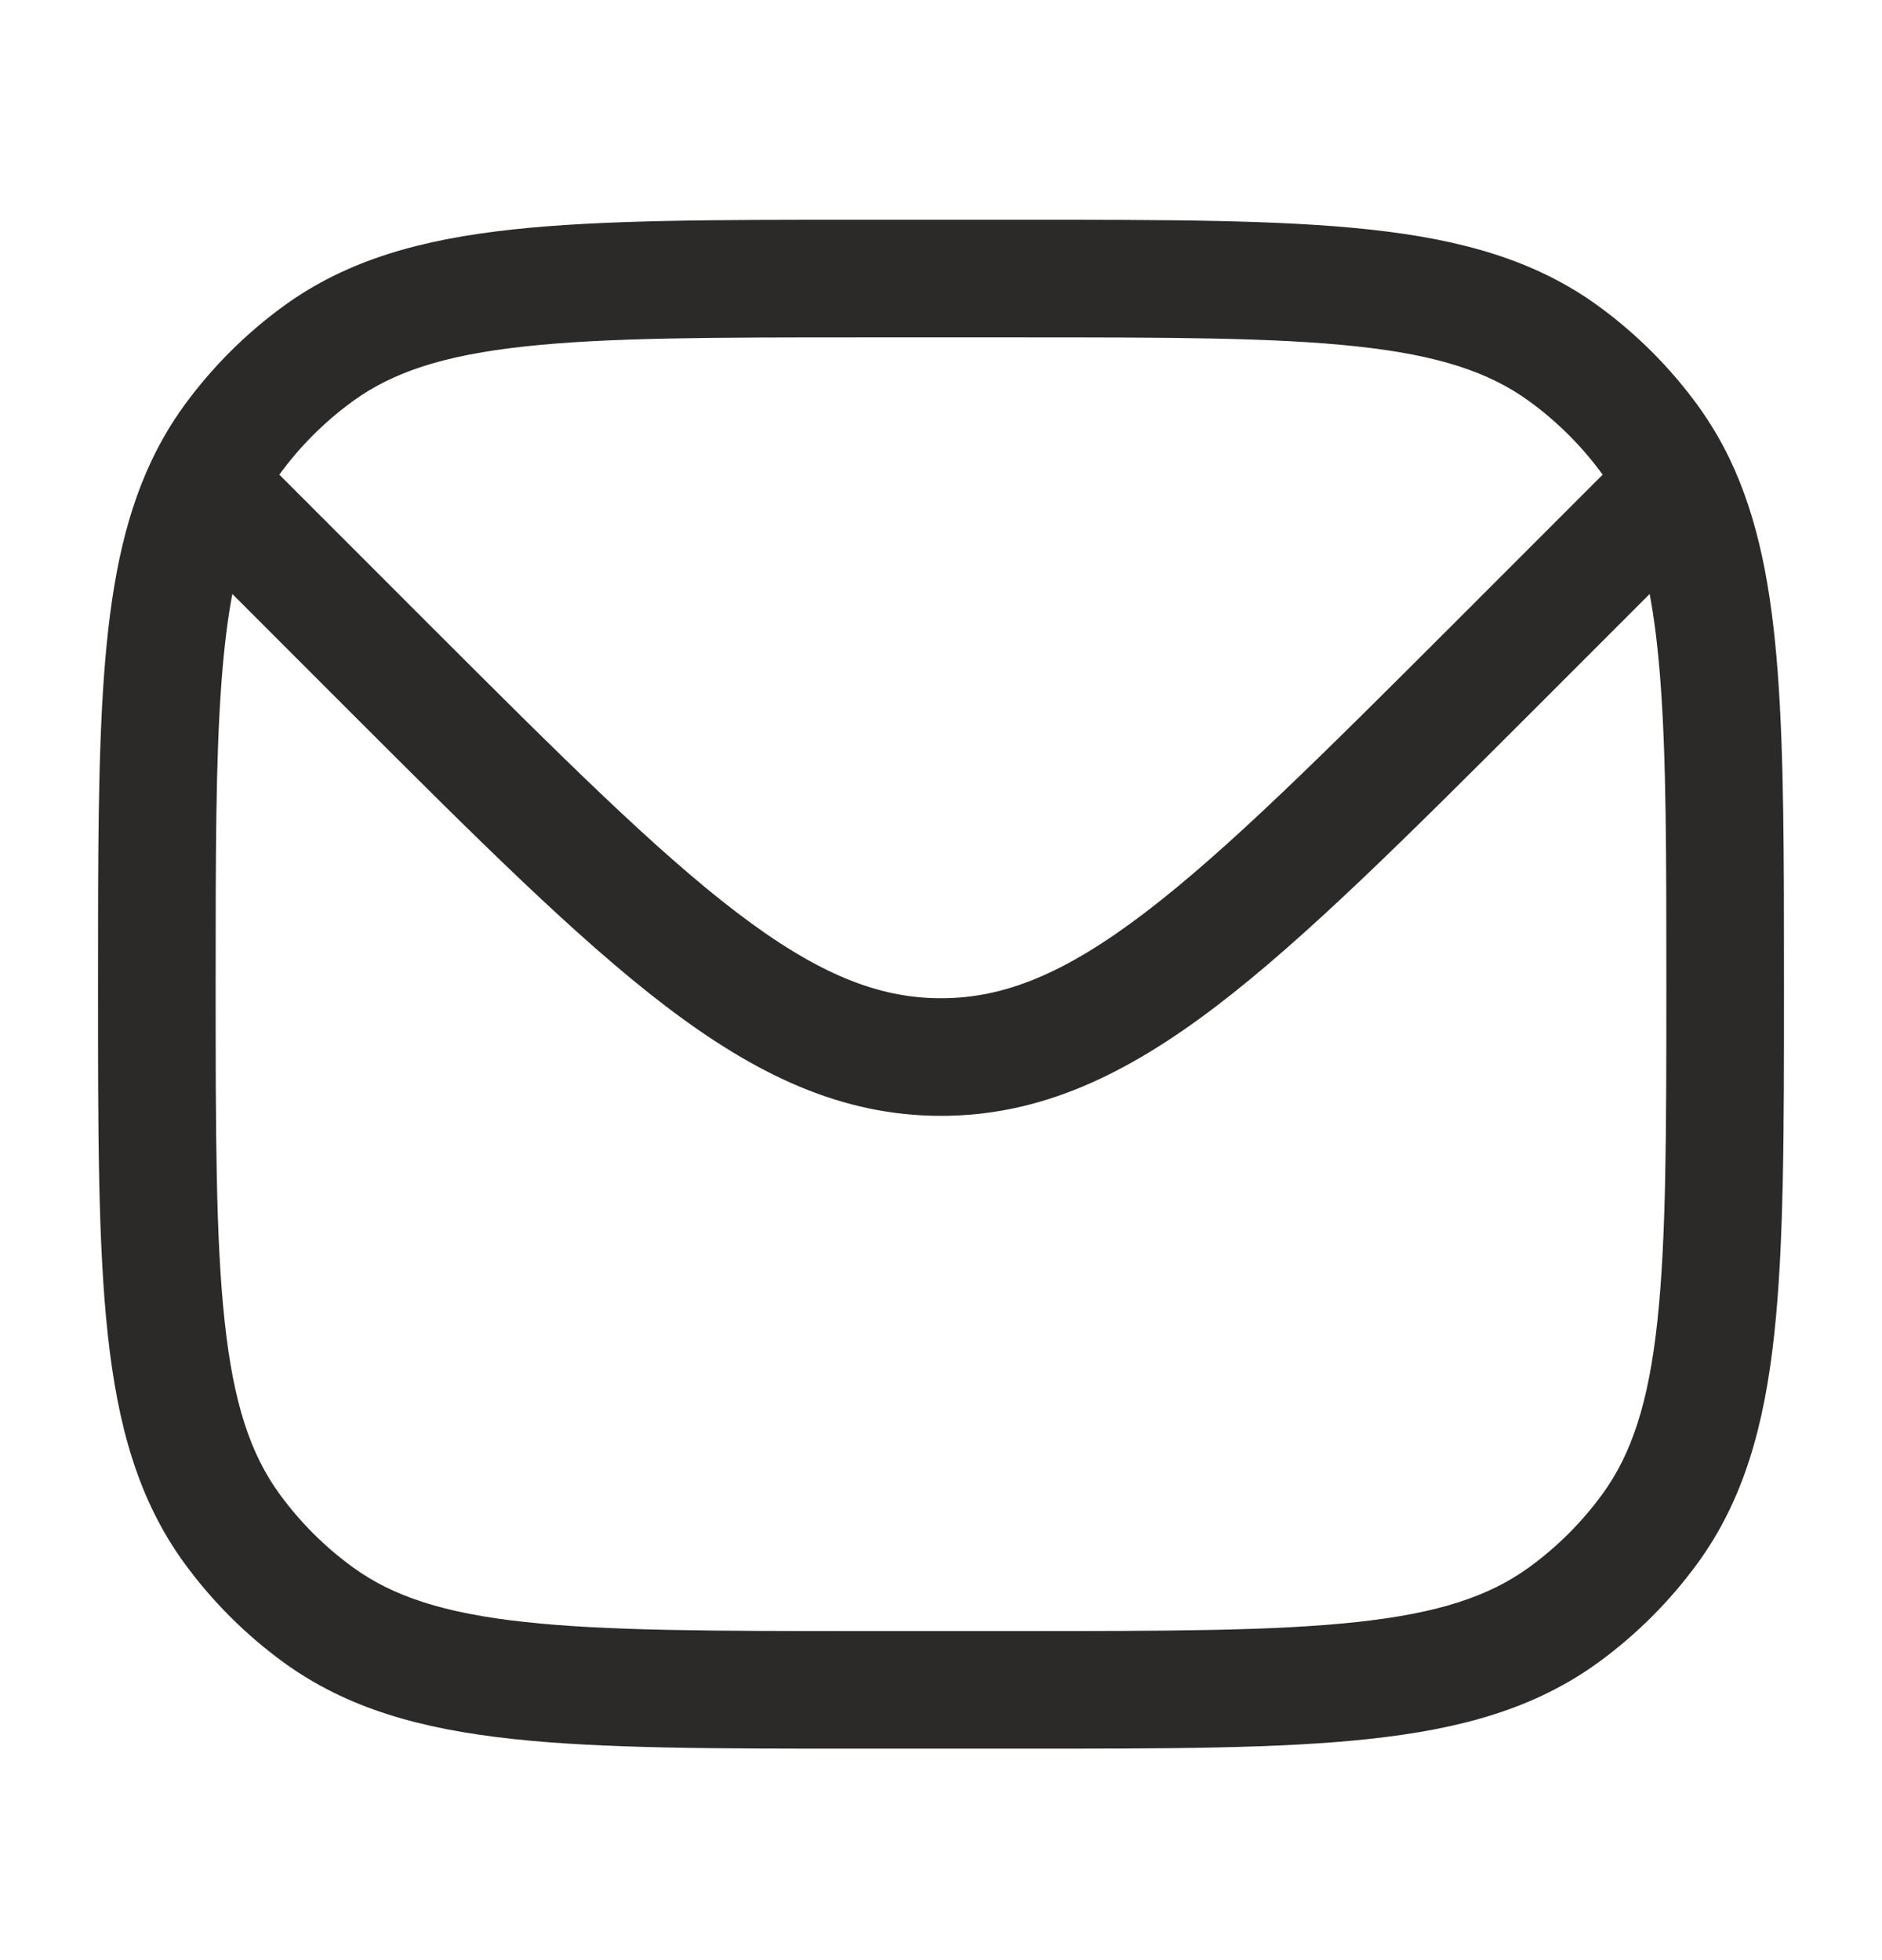 <svg width="24" height="25" viewBox="0 0 24 25" fill="none" xmlns="http://www.w3.org/2000/svg">
<path fill-rule="evenodd" clip-rule="evenodd" d="M17.463 2.927C16.321 2.803 14.882 2.803 13.045 2.803H10.955C9.118 2.803 7.679 2.803 6.536 2.927C5.371 3.053 4.427 3.315 3.62 3.901C3.132 4.256 2.703 4.685 2.348 5.173C2.186 5.396 2.048 5.631 1.93 5.881C1.568 6.647 1.407 7.535 1.328 8.595C1.25 9.646 1.25 10.935 1.25 12.524V12.598C1.25 14.435 1.25 15.874 1.374 17.017C1.5 18.182 1.762 19.126 2.348 19.933C2.703 20.421 3.132 20.85 3.62 21.205C4.427 21.791 5.371 22.053 6.536 22.179C7.679 22.303 9.118 22.303 10.955 22.303H13.045C14.882 22.303 16.321 22.303 17.463 22.179C18.629 22.053 19.573 21.791 20.38 21.205C20.868 20.85 21.297 20.421 21.652 19.933C22.238 19.126 22.5 18.182 22.626 17.017C22.75 15.874 22.75 14.435 22.75 12.598V12.524C22.75 10.924 22.75 9.628 22.67 8.572C22.59 7.508 22.425 6.617 22.055 5.848C21.94 5.61 21.806 5.386 21.652 5.173C21.297 4.685 20.868 4.256 20.38 3.901C19.573 3.315 18.629 3.053 17.463 2.927ZM4.502 5.115C5.01 4.746 5.66 4.53 6.698 4.418C7.75 4.304 9.108 4.303 11 4.303H13C14.892 4.303 16.25 4.304 17.302 4.418C18.34 4.53 18.99 4.746 19.498 5.115C19.859 5.377 20.176 5.694 20.438 6.054L18.541 7.952C16.859 9.633 15.65 10.84 14.607 11.636C13.582 12.418 12.806 12.732 12 12.732C11.194 12.732 10.418 12.418 9.393 11.636C8.35 10.84 7.141 9.633 5.459 7.952L3.562 6.054C3.824 5.694 4.141 5.377 4.502 5.115ZM21.037 7.576C21.098 7.897 21.142 8.262 21.174 8.685C21.25 9.678 21.25 10.918 21.25 12.553C21.25 14.445 21.249 15.803 21.135 16.855C21.023 17.893 20.807 18.543 20.438 19.051C20.176 19.412 19.859 19.729 19.498 19.991C18.99 20.36 18.34 20.576 17.302 20.688C16.25 20.802 14.892 20.803 13 20.803H11C9.108 20.803 7.75 20.802 6.698 20.688C5.66 20.576 5.01 20.36 4.502 19.991C4.141 19.729 3.824 19.412 3.562 19.051C3.193 18.543 2.977 17.893 2.865 16.855C2.751 15.803 2.75 14.445 2.75 12.553C2.75 10.929 2.75 9.695 2.824 8.706C2.856 8.274 2.901 7.902 2.963 7.576L4.439 9.053C6.071 10.685 7.351 11.964 8.483 12.828C9.642 13.712 10.735 14.232 12 14.232C13.265 14.232 14.358 13.712 15.517 12.828C16.649 11.964 17.928 10.685 19.561 9.053L21.037 7.576Z" fill="#2B2A28"/>
</svg>
